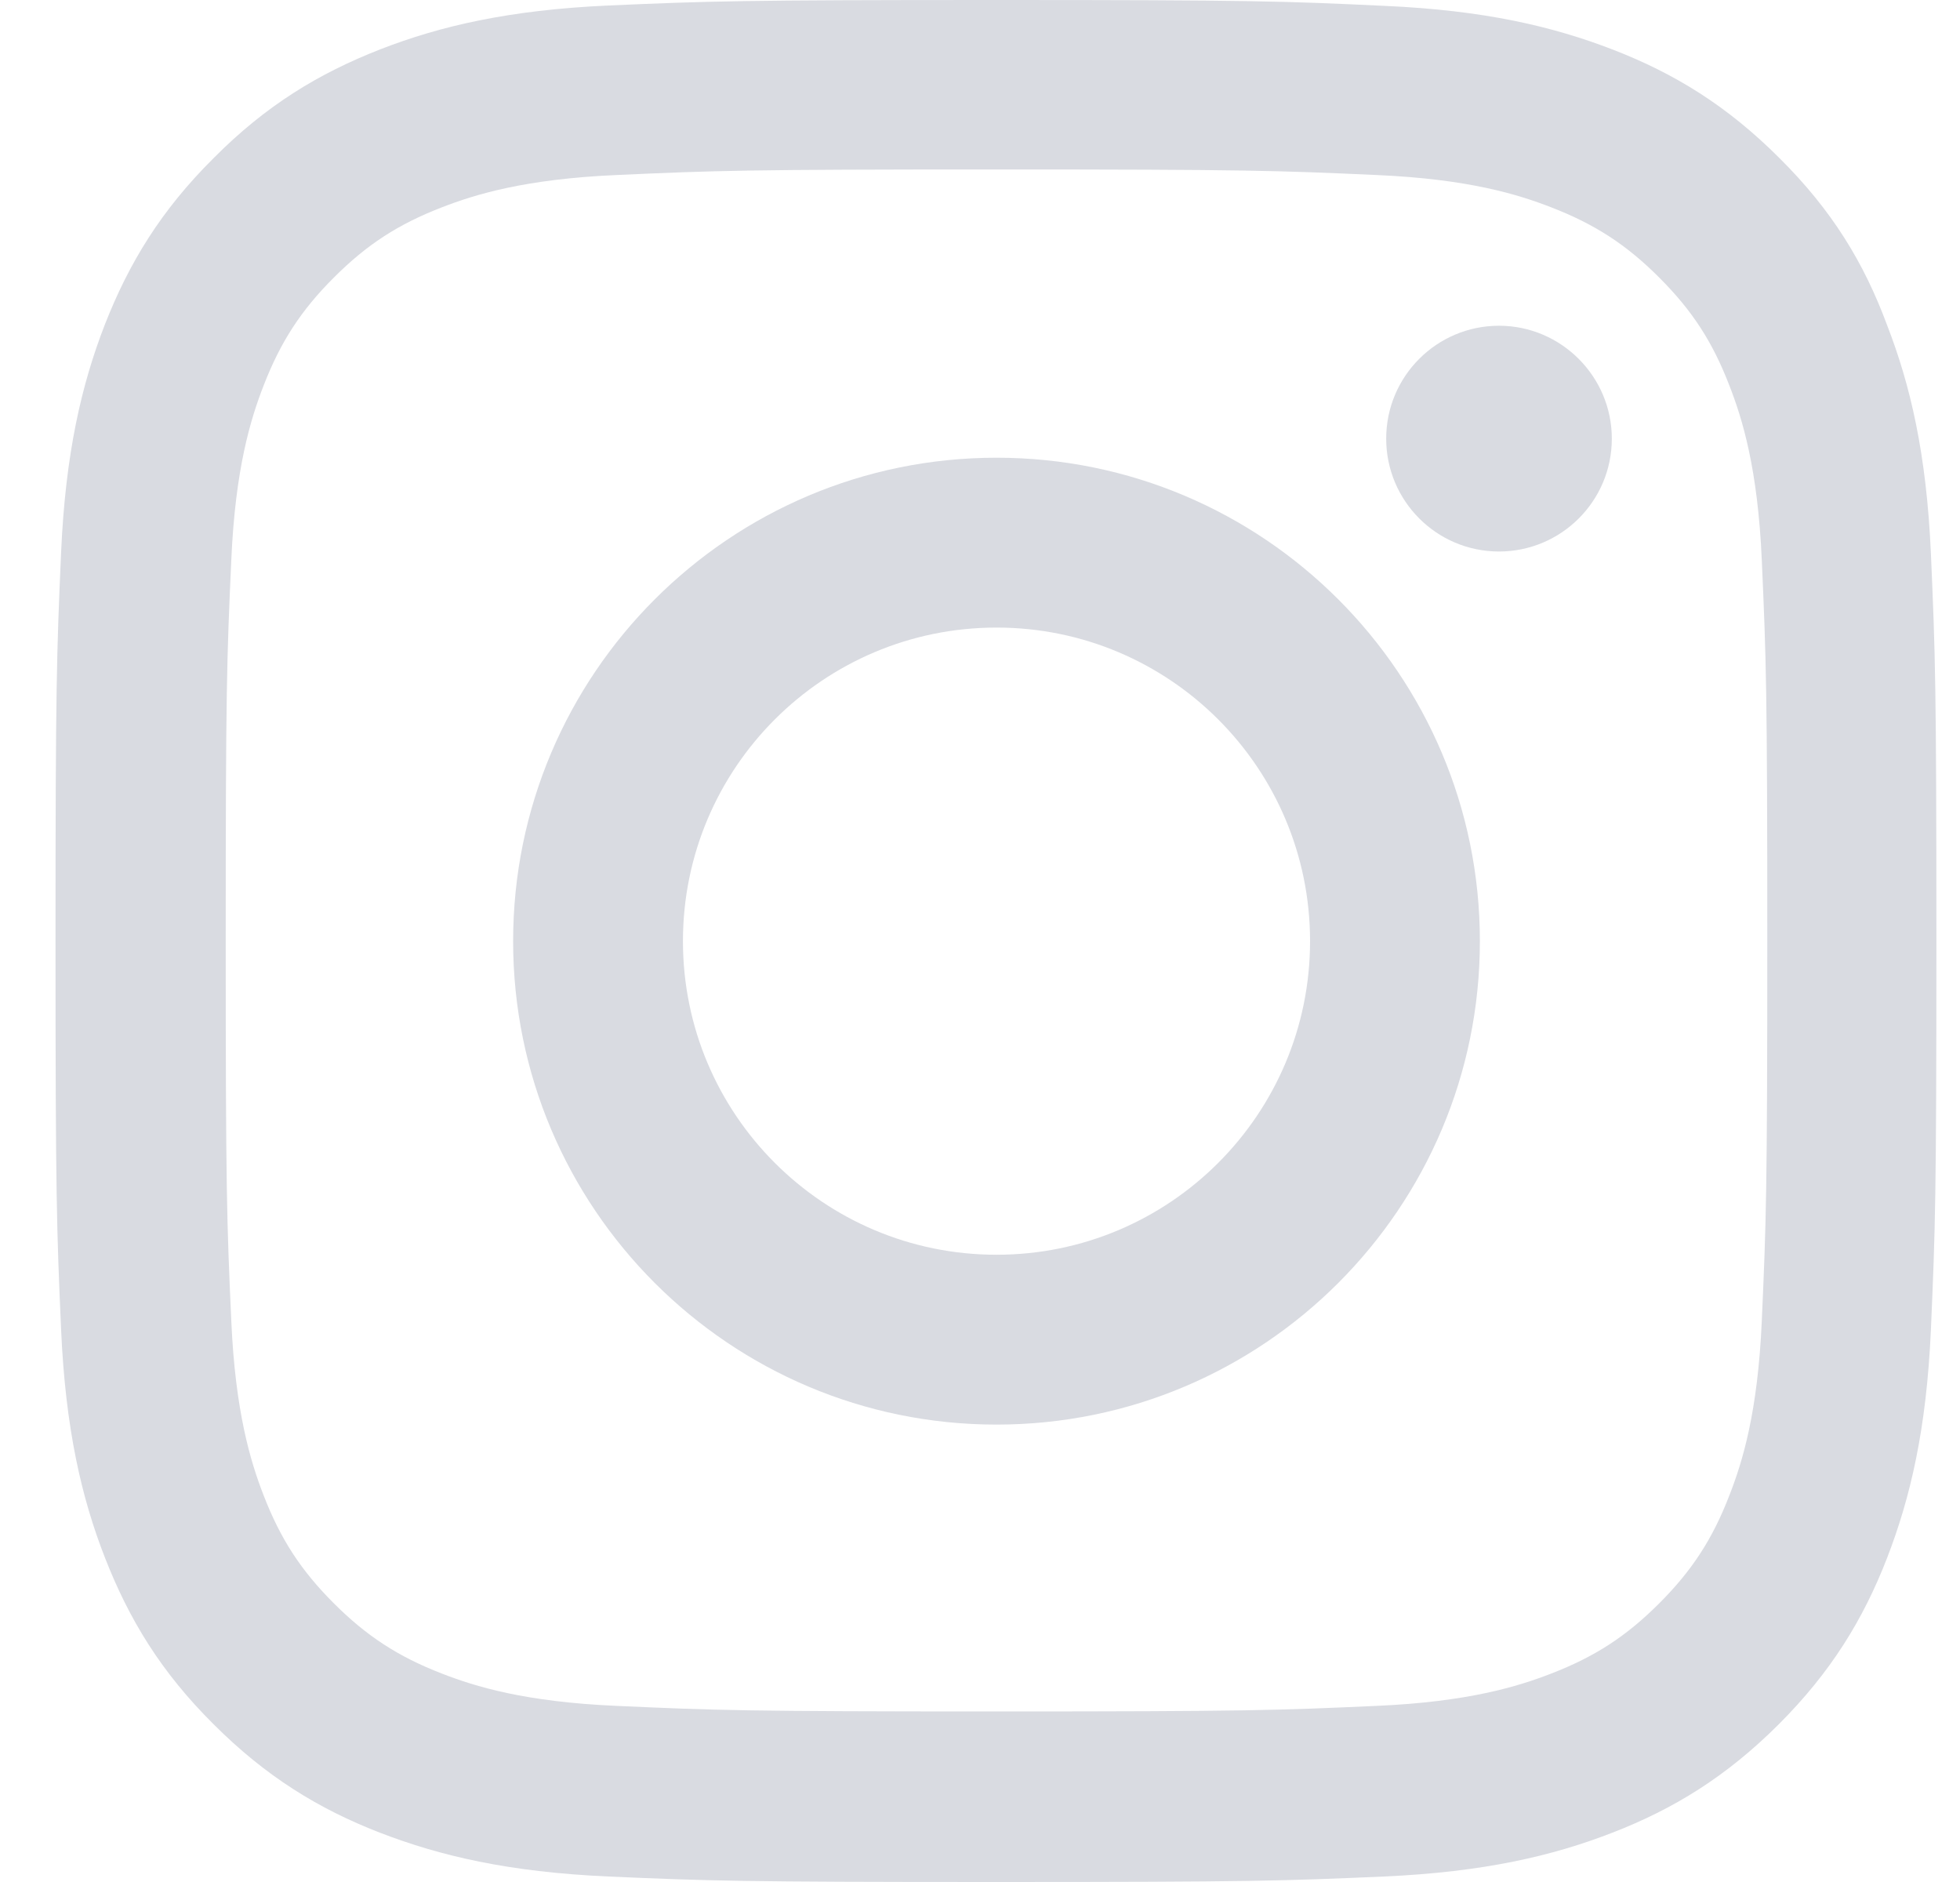 <svg width="25" height="24" viewBox="0 0 25 24" fill="none" xmlns="http://www.w3.org/2000/svg">
<path d="M12.711 2.161C15.918 2.161 16.297 2.175 17.559 2.232C18.731 2.283 19.364 2.48 19.786 2.644C20.344 2.86 20.747 3.122 21.164 3.54C21.586 3.962 21.844 4.36 22.059 4.918C22.224 5.34 22.421 5.978 22.472 7.145C22.528 8.411 22.542 8.791 22.542 11.993C22.542 15.2 22.528 15.58 22.472 16.841C22.421 18.013 22.224 18.646 22.059 19.068C21.844 19.626 21.581 20.029 21.164 20.446C20.742 20.868 20.344 21.126 19.786 21.342C19.364 21.506 18.726 21.703 17.559 21.754C16.293 21.811 15.913 21.825 12.711 21.825C9.504 21.825 9.124 21.811 7.863 21.754C6.691 21.703 6.058 21.506 5.636 21.342C5.078 21.126 4.675 20.863 4.258 20.446C3.836 20.024 3.578 19.626 3.362 19.068C3.198 18.646 3.001 18.008 2.95 16.841C2.893 15.575 2.879 15.195 2.879 11.993C2.879 8.786 2.893 8.406 2.95 7.145C3.001 5.973 3.198 5.34 3.362 4.918C3.578 4.36 3.84 3.957 4.258 3.54C4.68 3.118 5.078 2.86 5.636 2.644C6.058 2.48 6.696 2.283 7.863 2.232C9.124 2.175 9.504 2.161 12.711 2.161ZM12.711 0C9.452 0 9.044 0.014 7.765 0.07C6.489 0.127 5.613 0.333 4.853 0.628C4.061 0.938 3.39 1.346 2.725 2.016C2.054 2.682 1.646 3.352 1.337 4.14C1.041 4.904 0.835 5.776 0.779 7.051C0.723 8.336 0.708 8.744 0.708 12.002C0.708 15.261 0.723 15.669 0.779 16.949C0.835 18.224 1.041 19.101 1.337 19.86C1.646 20.652 2.054 21.323 2.725 21.989C3.39 22.654 4.061 23.067 4.848 23.372C5.613 23.667 6.485 23.873 7.76 23.93C9.04 23.986 9.448 24 12.706 24C15.965 24 16.372 23.986 17.652 23.93C18.928 23.873 19.804 23.667 20.564 23.372C21.352 23.067 22.022 22.654 22.688 21.989C23.354 21.323 23.766 20.652 24.071 19.865C24.366 19.101 24.573 18.229 24.629 16.953C24.685 15.673 24.699 15.265 24.699 12.007C24.699 8.749 24.685 8.341 24.629 7.061C24.573 5.786 24.366 4.909 24.071 4.149C23.776 3.352 23.368 2.682 22.697 2.016C22.031 1.35 21.361 0.938 20.573 0.633C19.809 0.338 18.937 0.131 17.662 0.075C16.377 0.014 15.969 0 12.711 0Z" fill="#D9DBE1"/>
<path d="M12.711 5.837C9.307 5.837 6.545 8.598 6.545 12.002C6.545 15.406 9.307 18.167 12.711 18.167C16.114 18.167 18.876 15.406 18.876 12.002C18.876 8.598 16.114 5.837 12.711 5.837ZM12.711 16.001C10.502 16.001 8.711 14.21 8.711 12.002C8.711 9.794 10.502 8.003 12.711 8.003C14.919 8.003 16.71 9.794 16.71 12.002C16.71 14.21 14.919 16.001 12.711 16.001Z" fill="#D9DBE1"/>
<path d="M20.559 5.594C20.559 6.391 19.912 7.033 19.12 7.033C18.323 7.033 17.681 6.386 17.681 5.594C17.681 4.797 18.328 4.154 19.12 4.154C19.912 4.154 20.559 4.801 20.559 5.594Z" fill="#D9DBE1"/>
</svg>
